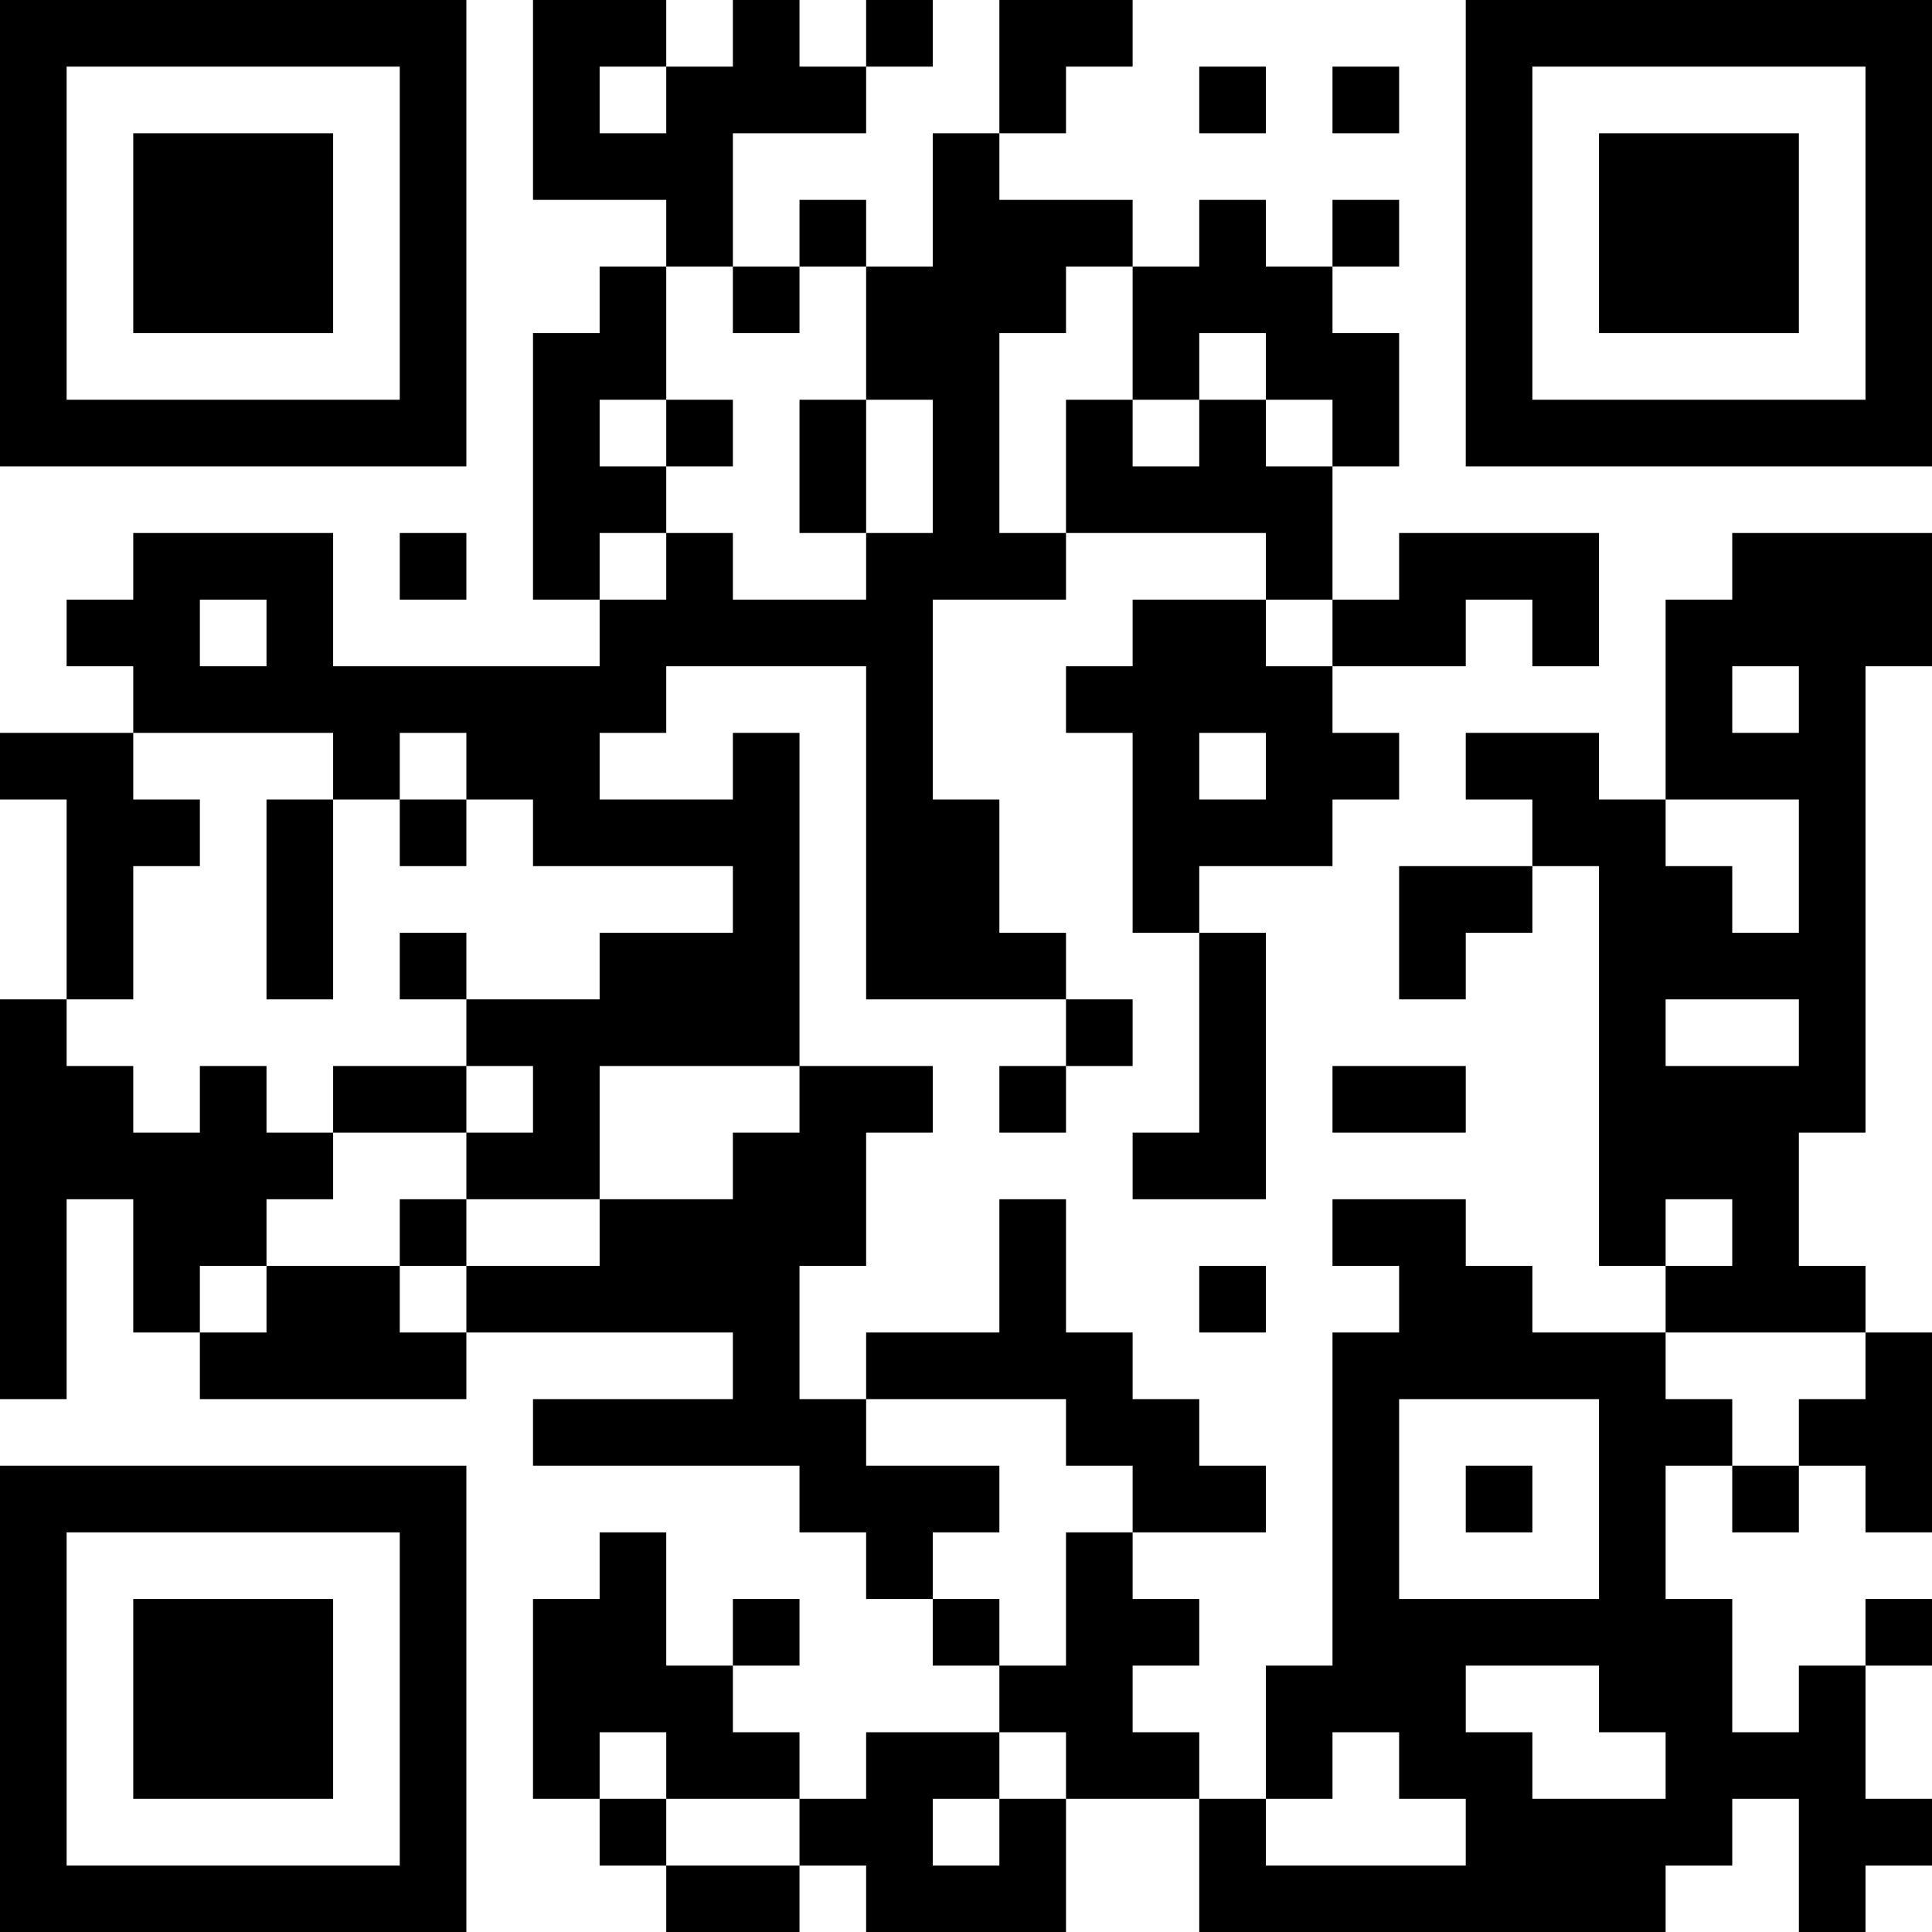 <?xml version="1.0" encoding="UTF-8"?>
<svg xmlns="http://www.w3.org/2000/svg" version="1.1" width="200" height="200" viewBox="0 0 200 200"><rect x="0" y="0" width="200" height="200" fill="#ffffff"/><g transform="scale(6.897)"><g transform="translate(0,0)"><path fill-rule="evenodd" d="M8 0L8 3L10 3L10 4L9 4L9 5L8 5L8 9L9 9L9 10L5 10L5 8L2 8L2 9L1 9L1 10L2 10L2 11L0 11L0 12L1 12L1 15L0 15L0 21L1 21L1 18L2 18L2 20L3 20L3 21L7 21L7 20L11 20L11 21L8 21L8 22L12 22L12 23L13 23L13 24L14 24L14 25L15 25L15 26L13 26L13 27L12 27L12 26L11 26L11 25L12 25L12 24L11 24L11 25L10 25L10 23L9 23L9 24L8 24L8 27L9 27L9 28L10 28L10 29L12 29L12 28L13 28L13 29L16 29L16 27L18 27L18 29L25 29L25 28L26 28L26 27L27 27L27 29L28 29L28 28L29 28L29 27L28 27L28 25L29 25L29 24L28 24L28 25L27 25L27 26L26 26L26 24L25 24L25 22L26 22L26 23L27 23L27 22L28 22L28 23L29 23L29 20L28 20L28 19L27 19L27 17L28 17L28 10L29 10L29 8L26 8L26 9L25 9L25 12L24 12L24 11L22 11L22 12L23 12L23 13L21 13L21 15L22 15L22 14L23 14L23 13L24 13L24 19L25 19L25 20L23 20L23 19L22 19L22 18L20 18L20 19L21 19L21 20L20 20L20 25L19 25L19 27L18 27L18 26L17 26L17 25L18 25L18 24L17 24L17 23L19 23L19 22L18 22L18 21L17 21L17 20L16 20L16 18L15 18L15 20L13 20L13 21L12 21L12 19L13 19L13 17L14 17L14 16L12 16L12 11L11 11L11 12L9 12L9 11L10 11L10 10L13 10L13 15L16 15L16 16L15 16L15 17L16 17L16 16L17 16L17 15L16 15L16 14L15 14L15 12L14 12L14 9L16 9L16 8L19 8L19 9L17 9L17 10L16 10L16 11L17 11L17 14L18 14L18 17L17 17L17 18L19 18L19 14L18 14L18 13L20 13L20 12L21 12L21 11L20 11L20 10L22 10L22 9L23 9L23 10L24 10L24 8L21 8L21 9L20 9L20 7L21 7L21 5L20 5L20 4L21 4L21 3L20 3L20 4L19 4L19 3L18 3L18 4L17 4L17 3L15 3L15 2L16 2L16 1L17 1L17 0L15 0L15 2L14 2L14 4L13 4L13 3L12 3L12 4L11 4L11 2L13 2L13 1L14 1L14 0L13 0L13 1L12 1L12 0L11 0L11 1L10 1L10 0ZM9 1L9 2L10 2L10 1ZM18 1L18 2L19 2L19 1ZM20 1L20 2L21 2L21 1ZM10 4L10 6L9 6L9 7L10 7L10 8L9 8L9 9L10 9L10 8L11 8L11 9L13 9L13 8L14 8L14 6L13 6L13 4L12 4L12 5L11 5L11 4ZM16 4L16 5L15 5L15 8L16 8L16 6L17 6L17 7L18 7L18 6L19 6L19 7L20 7L20 6L19 6L19 5L18 5L18 6L17 6L17 4ZM10 6L10 7L11 7L11 6ZM12 6L12 8L13 8L13 6ZM6 8L6 9L7 9L7 8ZM3 9L3 10L4 10L4 9ZM19 9L19 10L20 10L20 9ZM26 10L26 11L27 11L27 10ZM2 11L2 12L3 12L3 13L2 13L2 15L1 15L1 16L2 16L2 17L3 17L3 16L4 16L4 17L5 17L5 18L4 18L4 19L3 19L3 20L4 20L4 19L6 19L6 20L7 20L7 19L9 19L9 18L11 18L11 17L12 17L12 16L9 16L9 18L7 18L7 17L8 17L8 16L7 16L7 15L9 15L9 14L11 14L11 13L8 13L8 12L7 12L7 11L6 11L6 12L5 12L5 11ZM18 11L18 12L19 12L19 11ZM4 12L4 15L5 15L5 12ZM6 12L6 13L7 13L7 12ZM25 12L25 13L26 13L26 14L27 14L27 12ZM6 14L6 15L7 15L7 14ZM25 15L25 16L27 16L27 15ZM5 16L5 17L7 17L7 16ZM20 16L20 17L22 17L22 16ZM6 18L6 19L7 19L7 18ZM25 18L25 19L26 19L26 18ZM18 19L18 20L19 20L19 19ZM25 20L25 21L26 21L26 22L27 22L27 21L28 21L28 20ZM13 21L13 22L15 22L15 23L14 23L14 24L15 24L15 25L16 25L16 23L17 23L17 22L16 22L16 21ZM21 21L21 24L24 24L24 21ZM22 22L22 23L23 23L23 22ZM22 25L22 26L23 26L23 27L25 27L25 26L24 26L24 25ZM9 26L9 27L10 27L10 28L12 28L12 27L10 27L10 26ZM15 26L15 27L14 27L14 28L15 28L15 27L16 27L16 26ZM20 26L20 27L19 27L19 28L22 28L22 27L21 27L21 26ZM0 0L0 7L7 7L7 0ZM1 1L1 6L6 6L6 1ZM2 2L2 5L5 5L5 2ZM22 0L22 7L29 7L29 0ZM23 1L23 6L28 6L28 1ZM24 2L24 5L27 5L27 2ZM0 22L0 29L7 29L7 22ZM1 23L1 28L6 28L6 23ZM2 24L2 27L5 27L5 24Z" fill="#000000"/></g></g></svg>
